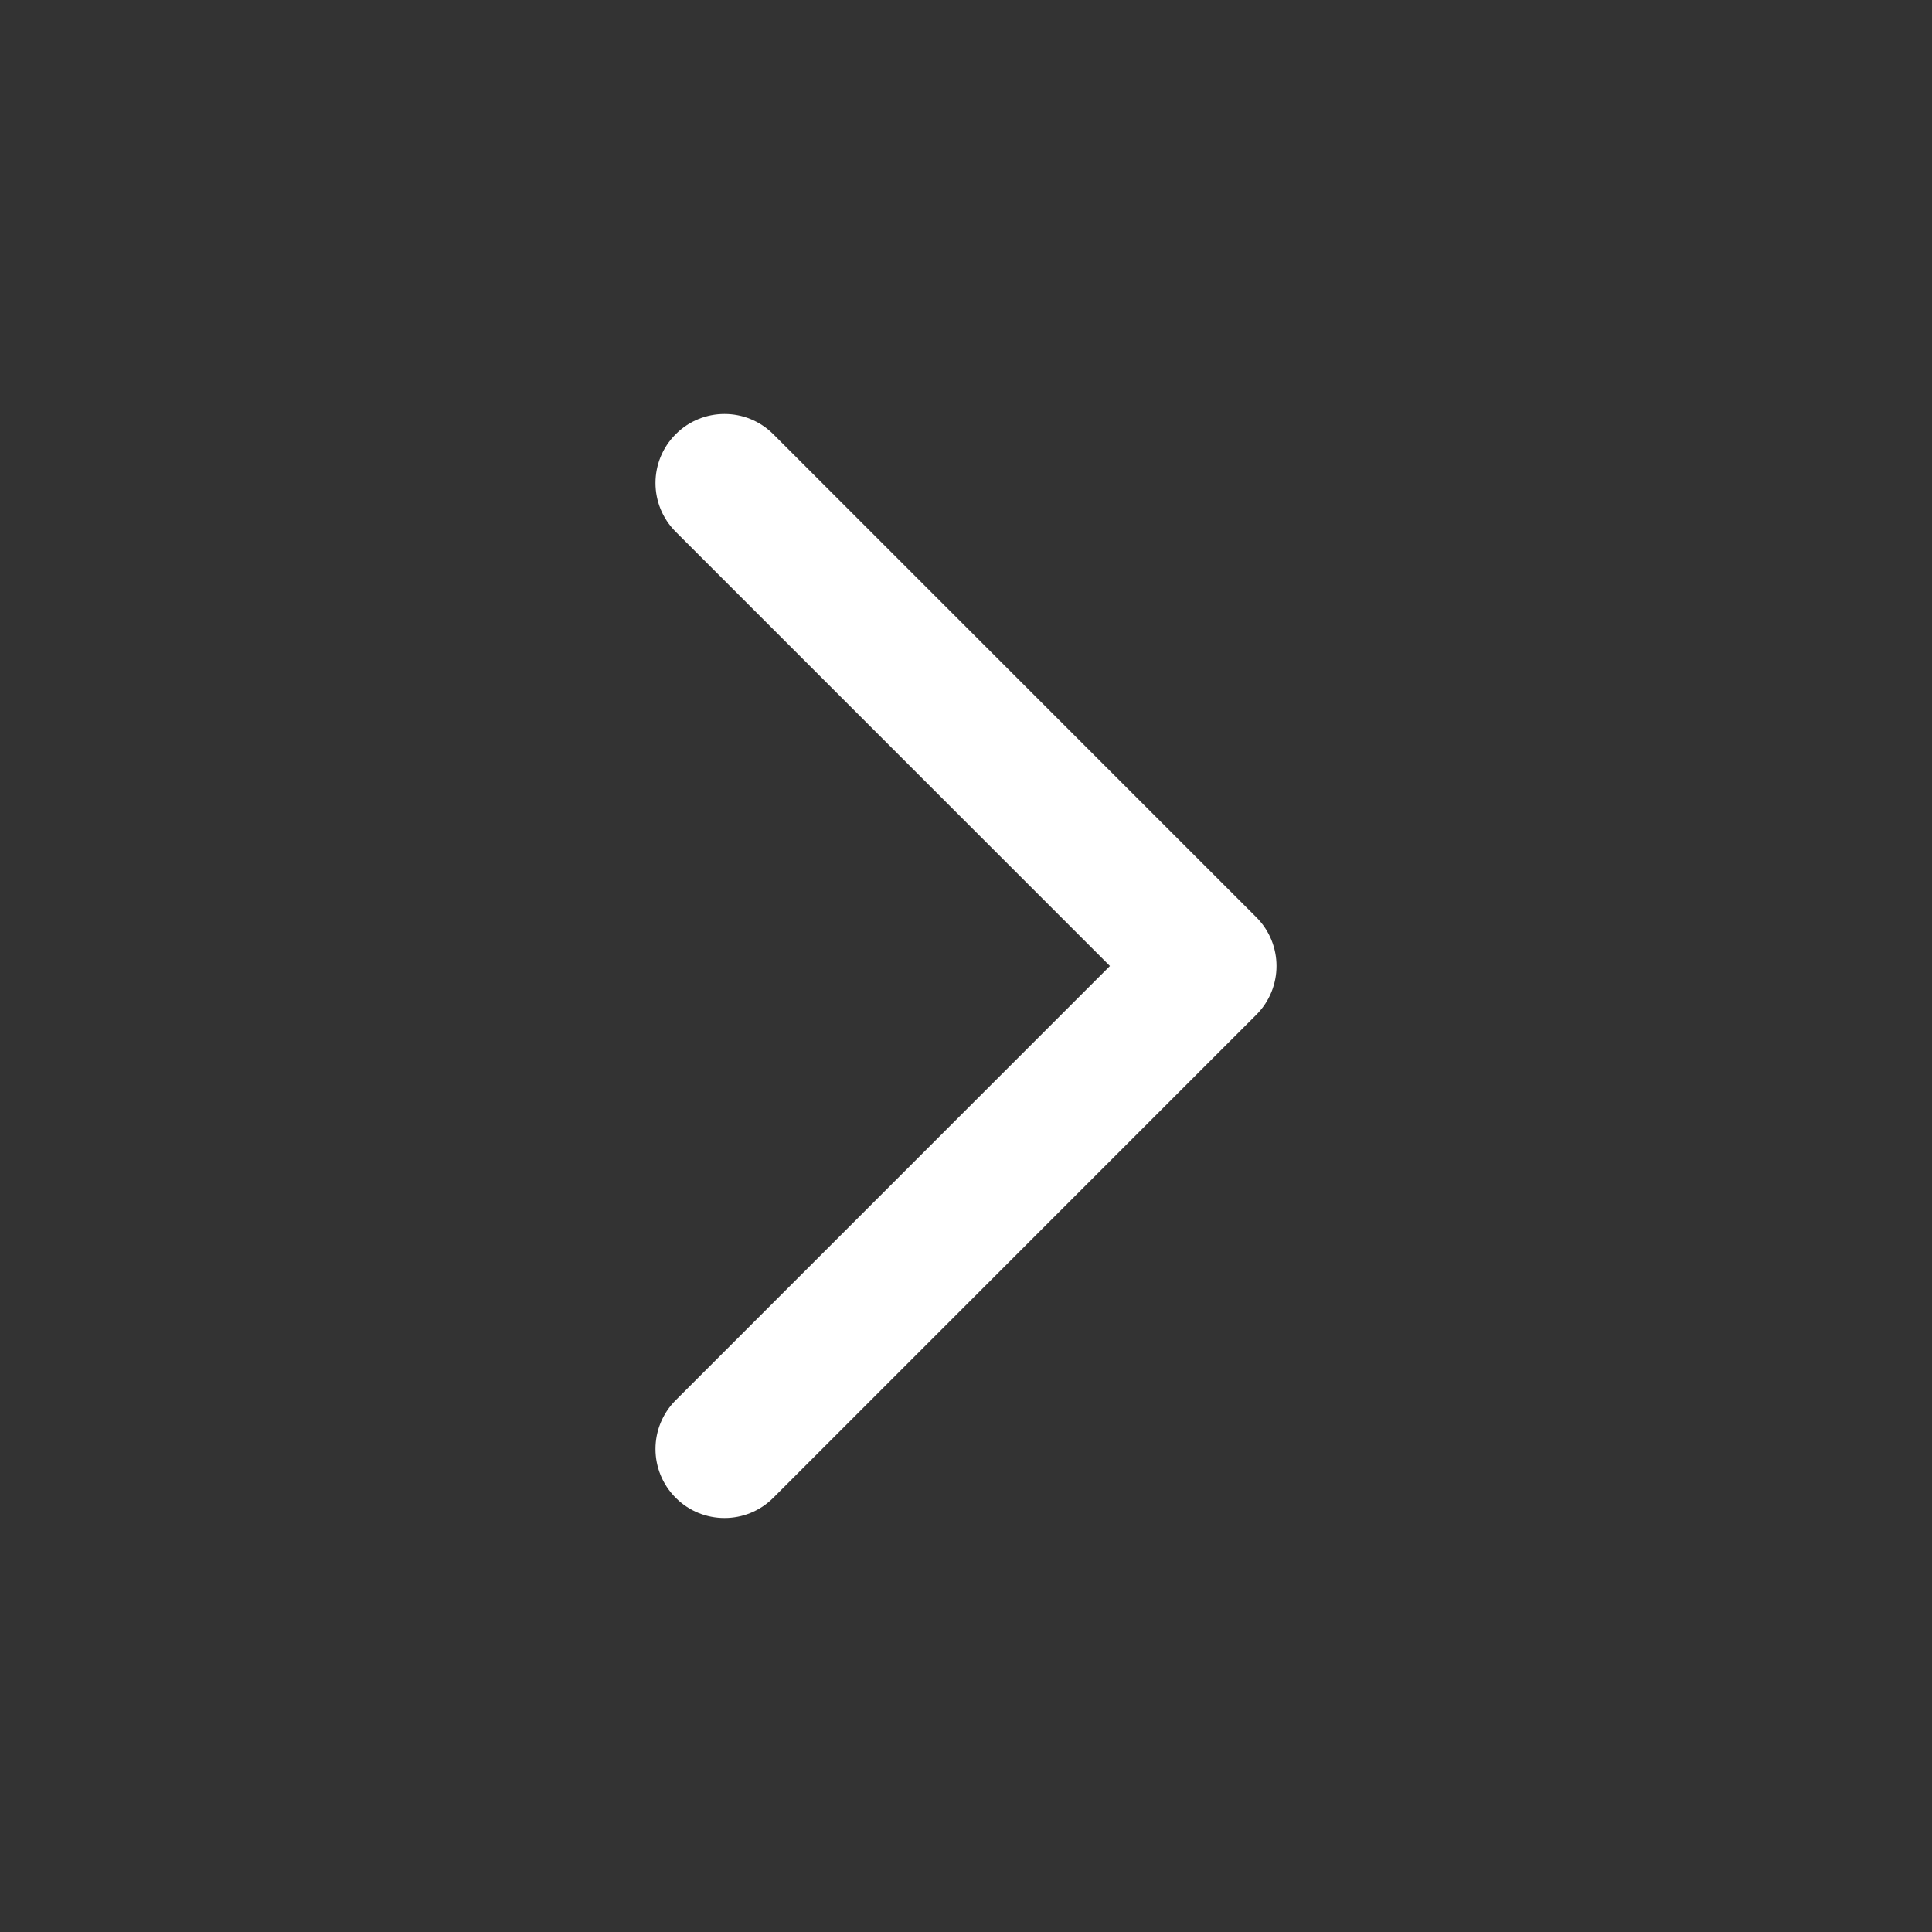 <svg width="28" height="28" viewBox="0 0 28 28" fill="none" xmlns="http://www.w3.org/2000/svg">
<rect x="0" y="0" width="28" height="28" fill="#333333" stroke="none"/>
<path fill-rule="evenodd" clip-rule="evenodd" d="M9.793 21.707C9.402 21.317 9.402 20.683 9.793 20.293L16.086 14L9.793 7.707C9.402 7.317 9.402 6.683 9.793 6.293C10.183 5.902 10.817 5.902 11.207 6.293L18.207 13.293C18.598 13.683 18.598 14.317 18.207 14.707L11.207 21.707C10.817 22.098 10.183 22.098 9.793 21.707Z" fill="white"/>
</svg>
